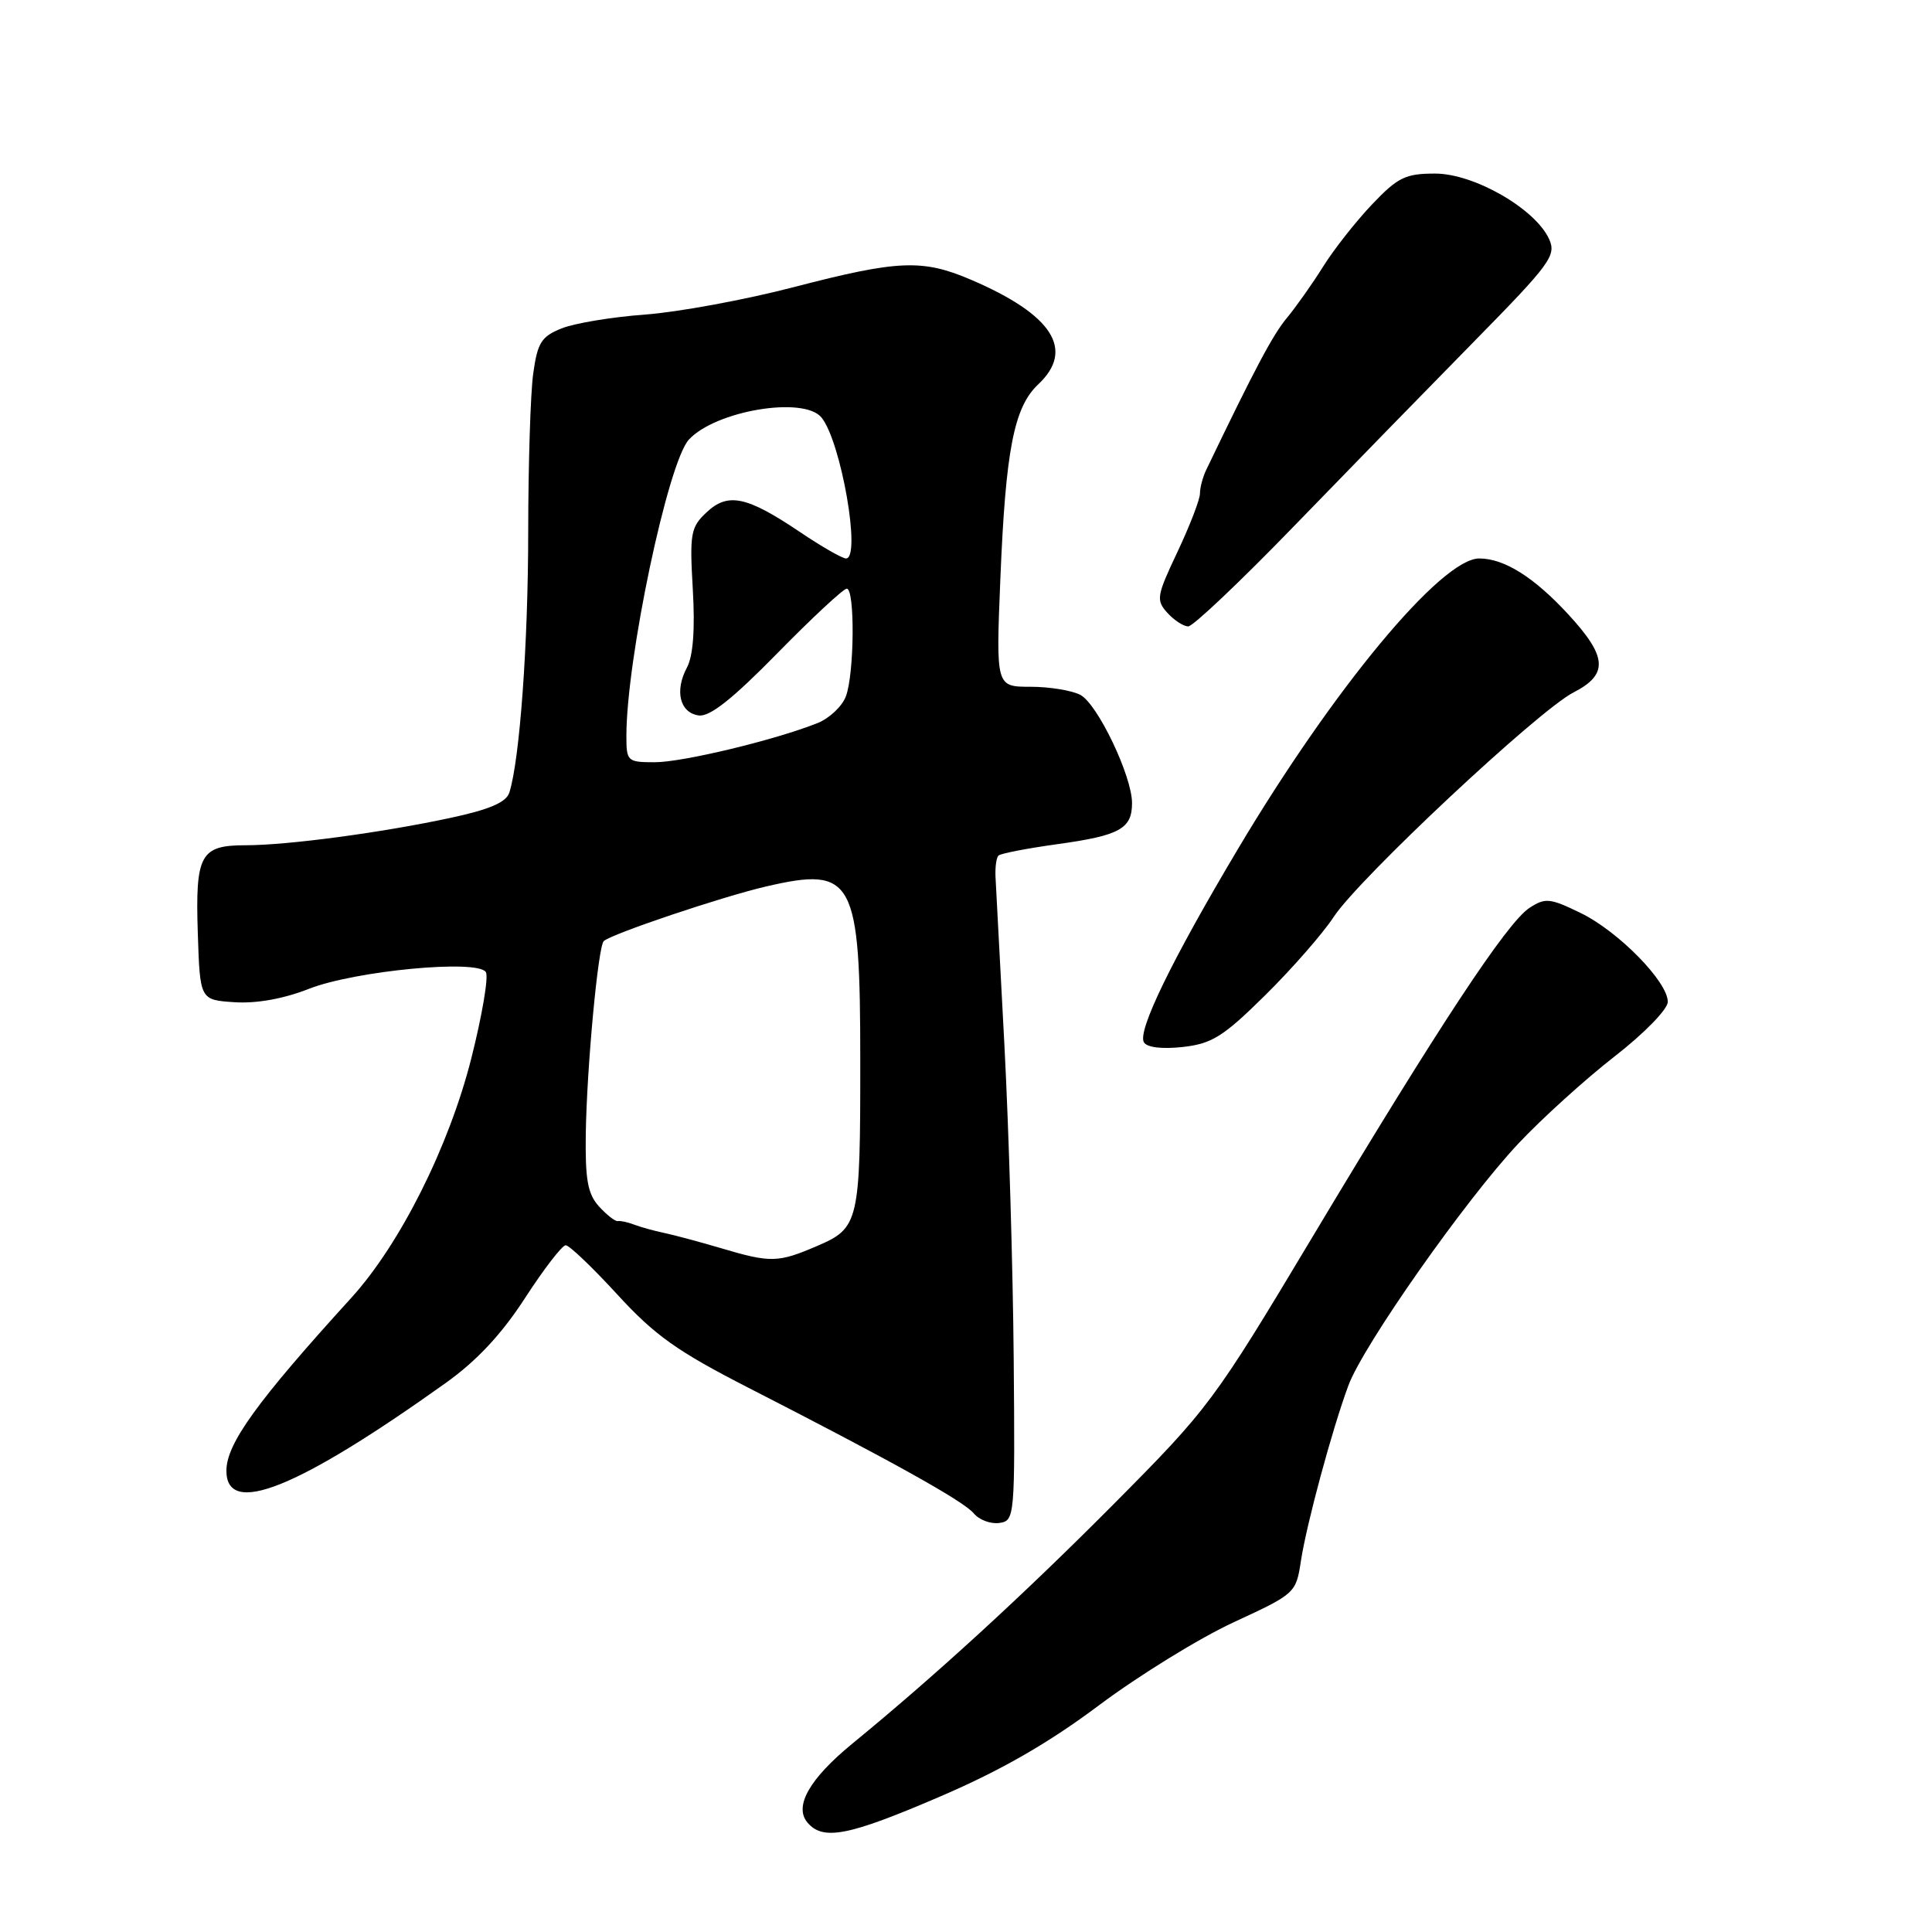 <?xml version="1.0" encoding="UTF-8" standalone="no"?>
<!DOCTYPE svg PUBLIC "-//W3C//DTD SVG 1.1//EN" "http://www.w3.org/Graphics/SVG/1.1/DTD/svg11.dtd" >
<svg xmlns="http://www.w3.org/2000/svg" xmlns:xlink="http://www.w3.org/1999/xlink" version="1.1" viewBox="0 0 256 256">
 <g >
 <path fill="currentColor"
d=" M 124.57 238.05 C 132.65 234.58 138.92 230.98 145.66 225.93 C 150.93 221.99 158.96 217.04 163.49 214.95 C 171.64 211.18 171.73 211.10 172.38 206.82 C 173.14 201.88 176.52 189.38 178.67 183.58 C 180.64 178.26 194.18 158.99 201.18 151.54 C 204.30 148.22 210.03 143.03 213.92 140.00 C 217.86 136.94 220.99 133.73 220.99 132.75 C 221.00 130.09 214.42 123.38 209.41 120.96 C 205.36 118.99 204.75 118.94 202.66 120.30 C 199.68 122.25 190.61 136.01 173.91 163.90 C 160.81 185.78 160.20 186.59 147.50 199.37 C 135.54 211.40 123.95 222.02 112.88 231.09 C 107.27 235.70 105.20 239.33 106.97 241.47 C 109.03 243.94 112.39 243.29 124.57 238.05 Z  M 134.32 180.00 C 134.22 168.18 133.67 149.50 133.09 138.50 C 132.50 127.50 131.98 117.46 131.91 116.19 C 131.85 114.91 132.02 113.64 132.30 113.37 C 132.58 113.09 136.11 112.41 140.15 111.85 C 148.38 110.71 150.00 109.81 150.00 106.41 C 150.00 102.84 145.45 93.31 143.16 92.08 C 142.04 91.49 139.07 91.00 136.55 91.00 C 131.97 91.00 131.97 91.00 132.55 76.75 C 133.25 59.61 134.35 53.96 137.57 50.93 C 142.46 46.34 139.47 41.70 128.67 37.07 C 122.23 34.31 119.02 34.45 105.20 38.04 C 98.76 39.72 89.90 41.35 85.50 41.68 C 81.10 42.00 76.11 42.83 74.40 43.52 C 71.72 44.60 71.22 45.41 70.65 49.53 C 70.29 52.14 70.00 61.53 69.99 70.39 C 69.99 85.24 68.87 100.68 67.49 105.02 C 67.08 106.31 64.88 107.26 59.71 108.37 C 50.59 110.33 38.13 112.00 32.55 112.00 C 26.54 112.00 25.87 113.23 26.21 123.65 C 26.50 132.50 26.50 132.50 31.09 132.80 C 34.00 132.99 37.60 132.34 40.92 131.03 C 47.03 128.63 63.32 127.08 64.38 128.81 C 64.76 129.41 63.89 134.54 62.46 140.20 C 59.50 151.92 53.02 164.86 46.53 171.99 C 34.05 185.70 30.00 191.30 30.00 194.88 C 30.00 201.05 39.41 197.28 59.09 183.23 C 63.20 180.29 66.48 176.77 69.58 171.98 C 72.07 168.14 74.49 165.00 74.96 165.00 C 75.43 165.00 78.51 167.94 81.80 171.53 C 86.77 176.95 89.71 179.04 99.14 183.87 C 118.27 193.66 127.67 198.90 129.03 200.53 C 129.74 201.39 131.26 201.96 132.41 201.80 C 134.46 201.51 134.50 201.10 134.32 180.00 Z  M 167.66 131.86 C 171.20 128.36 175.28 123.70 176.72 121.50 C 180.03 116.43 203.84 94.14 208.50 91.75 C 213.15 89.36 212.99 87.03 207.80 81.40 C 203.26 76.48 199.32 74.00 196.01 74.00 C 190.99 74.00 176.71 91.20 164.03 112.50 C 155.23 127.28 150.67 136.66 151.58 138.12 C 151.99 138.80 154.01 139.03 156.74 138.73 C 160.61 138.29 162.10 137.35 167.66 131.86 Z  M 171.43 69.75 C 178.49 62.46 189.23 51.45 195.30 45.27 C 205.48 34.91 206.25 33.85 205.26 31.67 C 203.43 27.66 195.32 23.00 190.17 23.00 C 186.23 23.00 185.22 23.49 181.80 27.09 C 179.67 29.33 176.74 33.05 175.31 35.34 C 173.88 37.63 171.71 40.69 170.50 42.15 C 168.65 44.37 166.27 48.86 159.84 62.24 C 159.38 63.19 159.00 64.61 159.00 65.40 C 159.00 66.18 157.66 69.65 156.03 73.11 C 153.26 78.96 153.16 79.52 154.68 81.20 C 155.58 82.19 156.82 83.00 157.45 83.00 C 158.08 83.00 164.37 77.04 171.43 69.75 Z  M 95.50 165.38 C 92.75 164.57 89.38 163.66 88.00 163.37 C 86.62 163.08 84.83 162.58 84.00 162.26 C 83.17 161.94 82.22 161.74 81.87 161.80 C 81.52 161.87 80.40 160.99 79.37 159.86 C 77.87 158.20 77.53 156.32 77.62 150.15 C 77.76 141.42 79.25 125.40 80.00 124.70 C 81.02 123.75 95.70 118.81 101.52 117.46 C 113.12 114.77 113.99 116.38 113.99 140.62 C 114.00 161.96 113.82 162.72 108.27 165.10 C 103.07 167.33 102.13 167.35 95.50 165.38 Z  M 83.00 97.52 C 83.00 87.37 88.50 61.27 91.28 58.25 C 94.81 54.42 106.48 52.46 108.84 55.31 C 111.43 58.43 114.15 74.00 112.10 74.00 C 111.61 74.00 108.85 72.42 105.99 70.49 C 98.93 65.74 96.45 65.22 93.61 67.90 C 91.52 69.86 91.37 70.68 91.80 78.09 C 92.11 83.39 91.84 86.92 91.03 88.44 C 89.37 91.54 90.07 94.44 92.58 94.80 C 94.04 95.01 97.05 92.63 103.01 86.55 C 107.62 81.85 111.76 78.00 112.20 78.00 C 113.30 78.00 113.21 89.31 112.08 92.28 C 111.58 93.60 109.89 95.19 108.33 95.81 C 102.69 98.06 90.46 101.00 86.77 101.00 C 83.13 101.00 83.00 100.88 83.00 97.52 Z "/>
</g>
</svg>